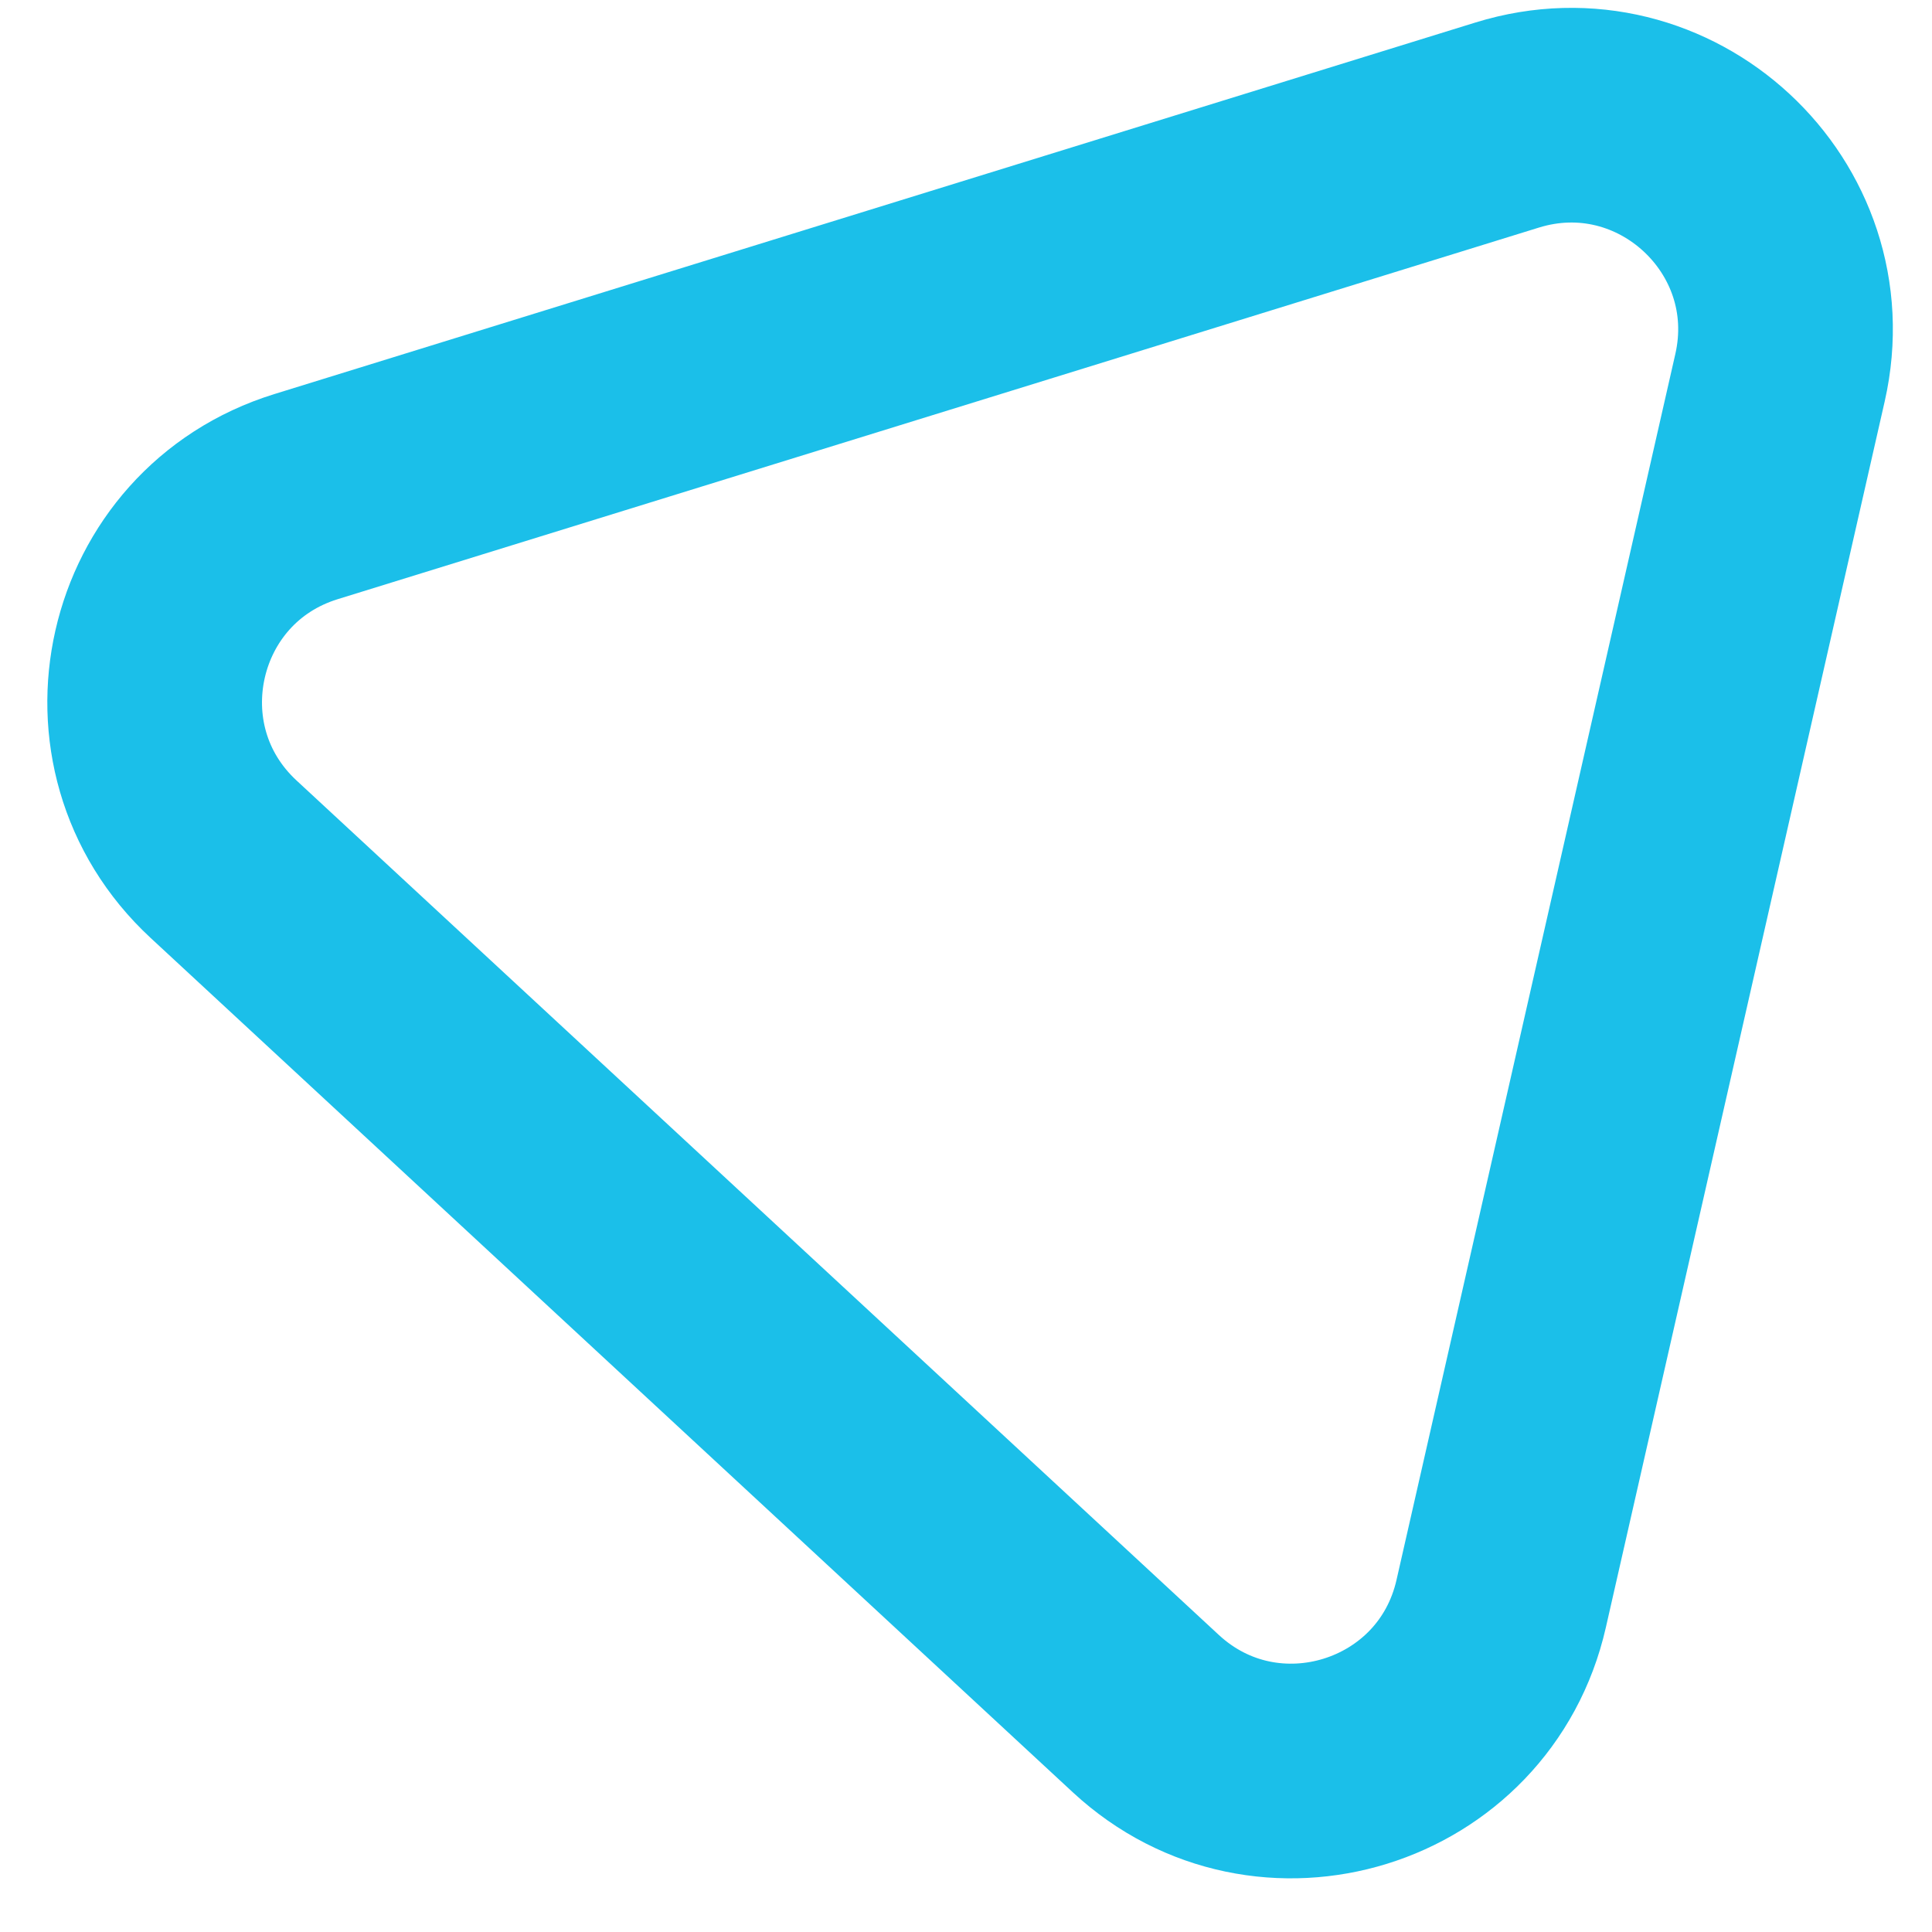 <svg width="18" height="18" viewBox="0 0 18 18" fill="none" xmlns="http://www.w3.org/2000/svg">
<path d="M14.042 1.165C15.513 0.71 16.925 2.018 16.584 3.519L13.986 14.942C13.644 16.443 11.806 17.012 10.676 15.966L2.083 8.005C0.953 6.958 1.38 5.082 2.851 4.627L14.042 1.165Z" stroke="#1BBFE9" stroke-width="2"/>
</svg>

